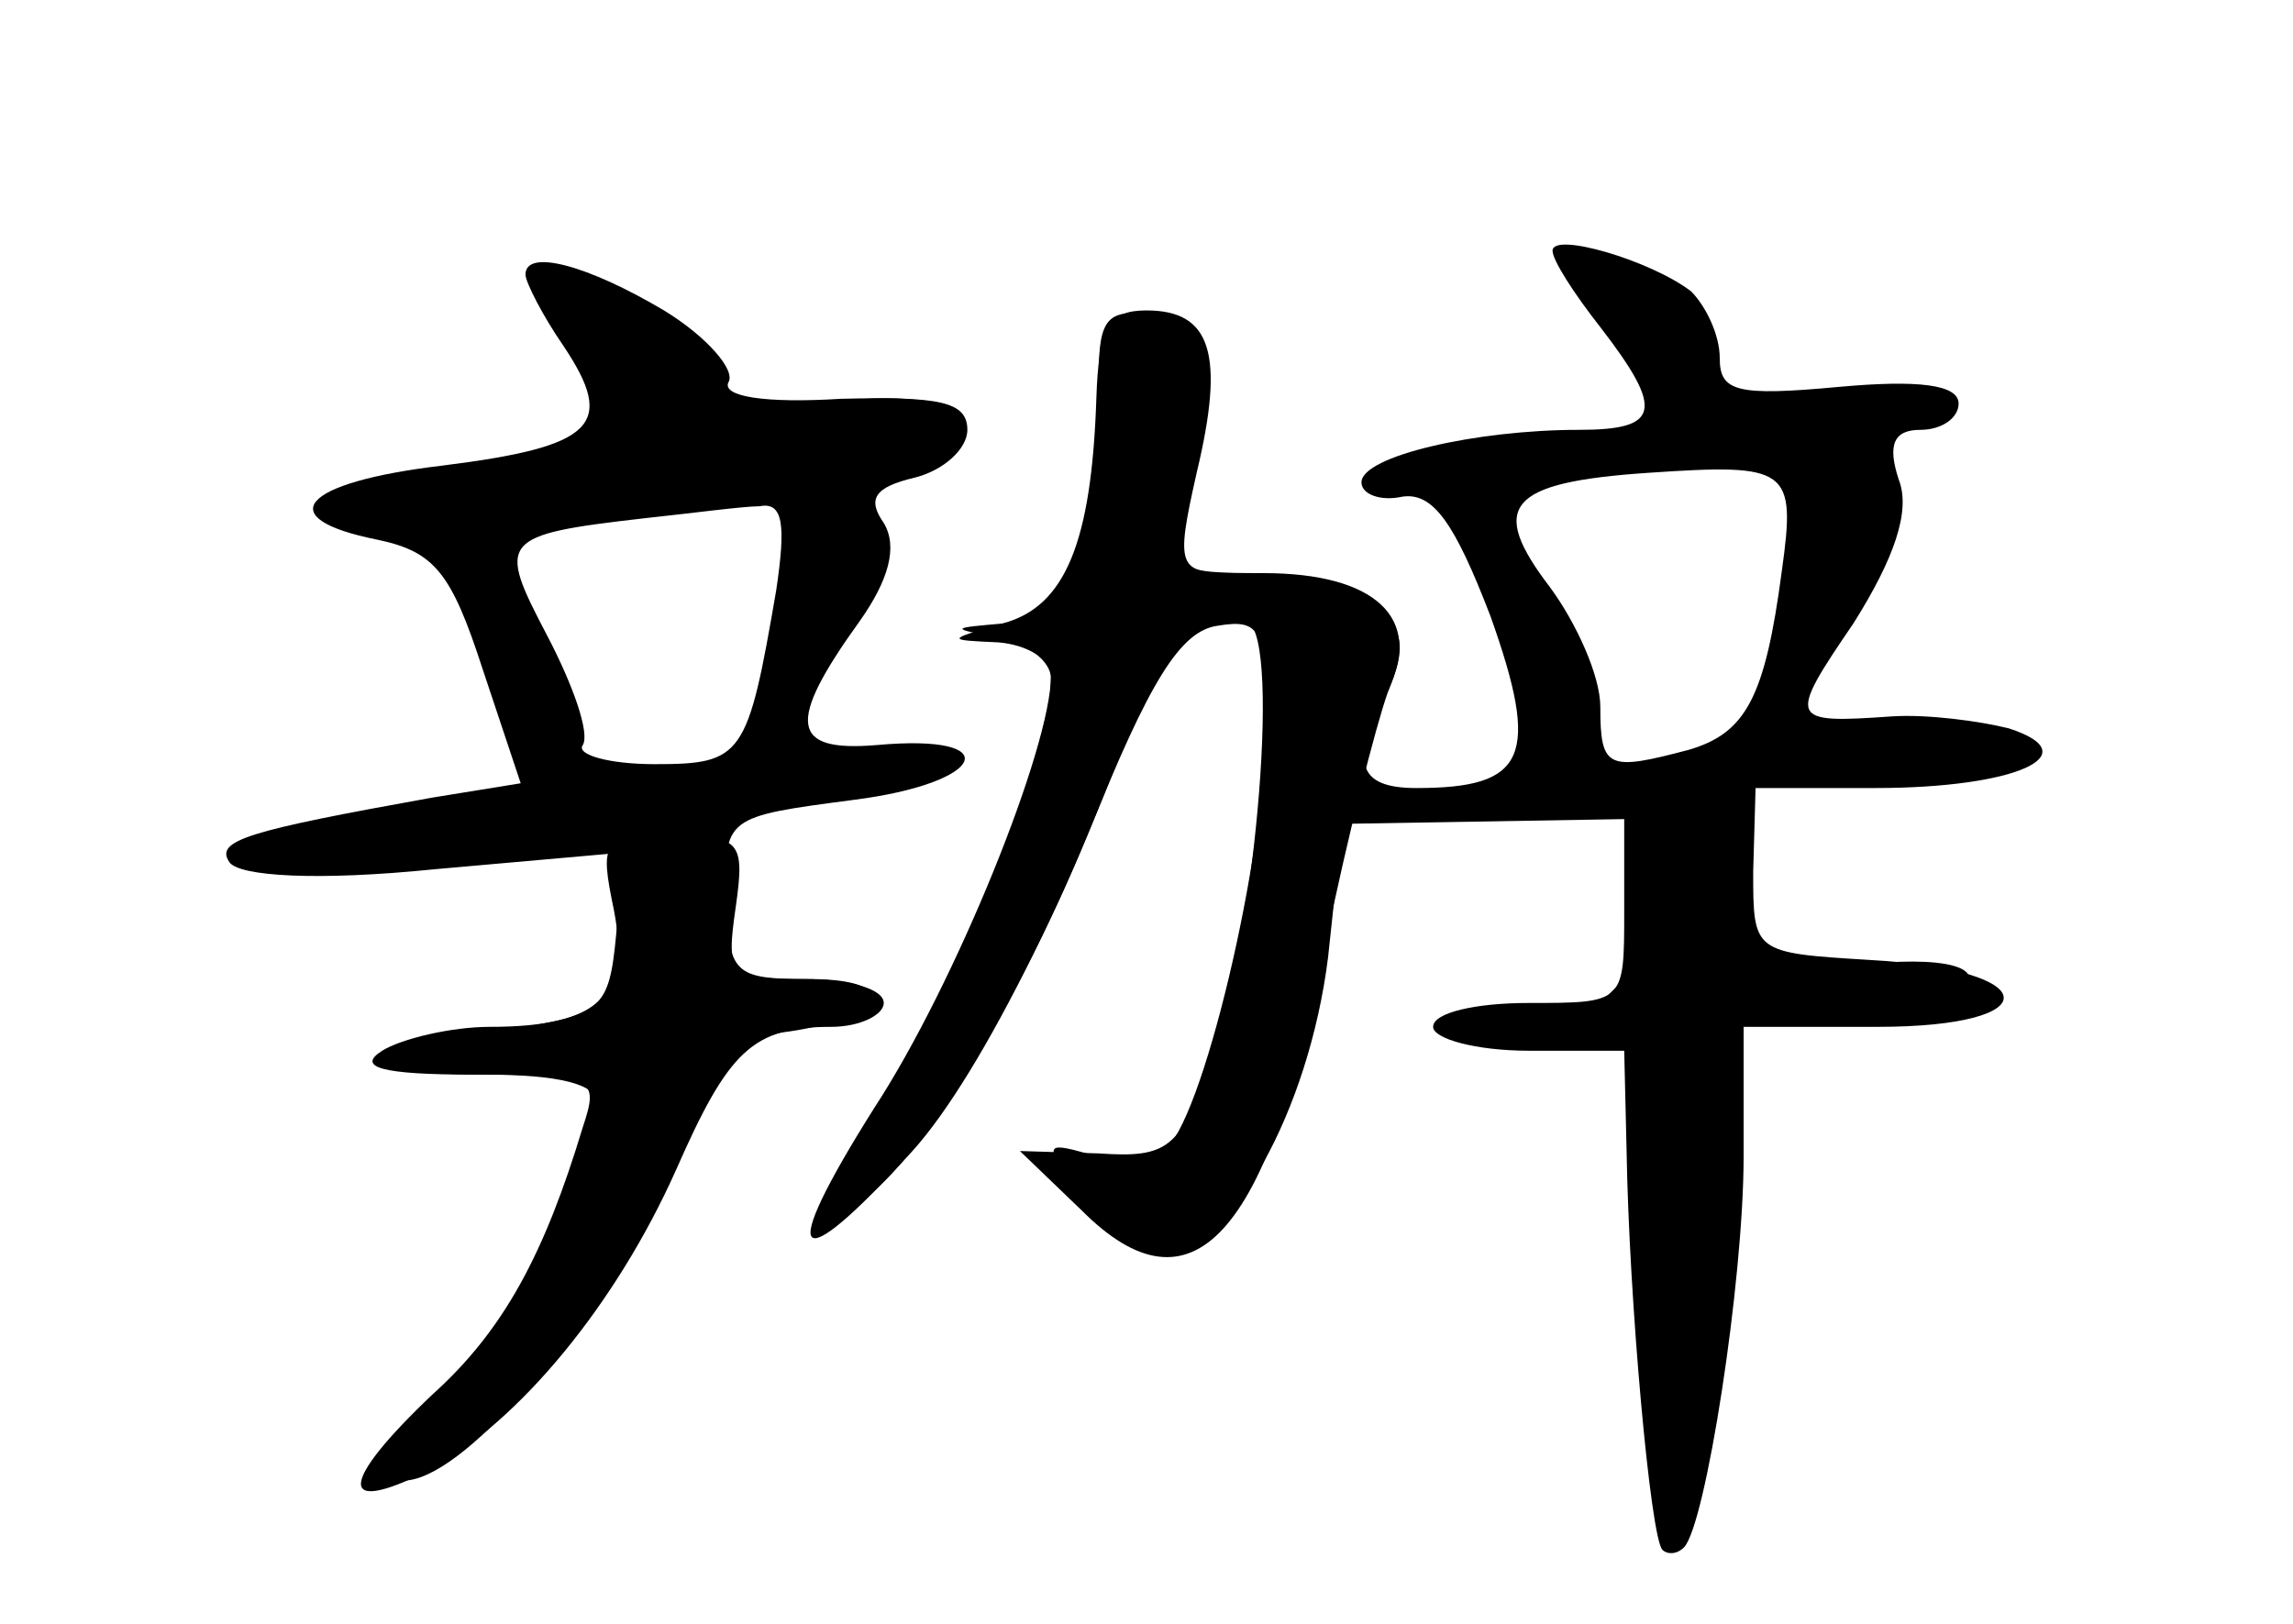 <?xml version="1.0" standalone="no"?>
<!DOCTYPE svg PUBLIC "-//W3C//DTD SVG 20010904//EN"
 "http://www.w3.org/TR/2001/REC-SVG-20010904/DTD/svg10.dtd">
<svg version="1.0" xmlns="http://www.w3.org/2000/svg"
 width="96pt" height="68pt" viewBox="0 0 96 68"
 preserveAspectRatio="xMidYMid meet">
<g transform="translate(0,68) scale(0.1,-0.1)" fill="#000000" stroke="none">
<g id="part-0" class="char-part">
  <path d="M650 575 c0 -4 9 -18 20 -32 27 -35 25 -43 -9 -43 -43 0 -91 -11 -91
-22 0 -5 8 -8 17 -6 13 2 22 -11 37 -50 21 -59 15 -72 -31 -72 -25 0 -28 11
-12 41 15 30 -5 49 -52 49 -38 0 -39 1 -32 28 14 53 10 77 -14 80 -19 3 -23
-1 -23 -25 0 -15 -3 -45 -6 -65 -6 -32 -11 -38 -33 -39 -23 -2 -24 -2 -3 -6
12 -2 22 -10 22 -17 0 -31 -33 -116 -65 -169 -20 -33 -30 -57 -23 -55 25 9 71
79 104 160 25 62 38 84 54 86 18 3 20 -2 20 -40 0 -56 -27 -170 -43 -180 -7
-4 -21 -5 -32 -1 -18 5 -18 4 -3 -18 8 -13 24 -24 34 -24 29 0 62 60 70 124
l6 56 59 1 59 1 0 -39 c0 -38 0 -38 -40 -38 -22 0 -40 -4 -40 -10 0 -5 18 -10
40 -10 l40 0 1 -42 c1 -62 10 -162 15 -167 2 -2 6 -2 9 1 9 9 25 111 25 164
l0 54 56 0 c72 0 70 24 -3 28 -49 3 -49 3 -49 37 l1 35 50 0 c59 0 90 14 56
25 -12 3 -34 6 -49 5 -43 -3 -44 -2 -16 39 17 27 24 47 19 60 -5 15 -2 21 9
21 9 0 16 5 16 11 0 8 -17 10 -50 7 -43 -4 -50 -2 -50 12 0 10 -6 22 -12 28
-17 13 -58 25 -58 17z m96 -134 c-7 -53 -15 -68 -39 -75 -34 -9 -37 -8 -37 18
0 13 -10 35 -21 50 -26 34 -18 44 41 48 59 4 62 2 56 -41z"/>
  <path d="M220 565 c0 -3 7 -17 16 -30 22 -33 13 -42 -51 -50 -59 -7 -72 -22
-27 -31 24 -5 31 -14 44 -54 l16 -48 -37 -6 c-78 -14 -91 -18 -85 -27 4 -6 37
-8 86 -3 l79 7 -3 -34 c-3 -32 -6 -34 -45 -40 -60 -8 -65 -19 -10 -19 31 0 47
-4 47 -12 -1 -26 -39 -98 -64 -119 -27 -23 -33 -39 -17 -39 24 0 76 60 105
119 25 52 37 67 56 69 41 6 48 22 9 22 -32 0 -34 2 -35 34 -1 34 0 34 53 41
56 7 65 28 10 23 -36 -3 -38 9 -7 52 12 17 16 31 10 41 -7 10 -4 15 13 19 12
3 22 12 22 20 0 12 -12 14 -53 13 -32 -2 -50 1 -47 7 3 5 -9 19 -27 30 -32 19
-58 26 -58 15z m105 -132 c-12 -70 -14 -73 -51 -73 -19 0 -33 4 -30 8 3 5 -4
25 -15 46 -21 40 -20 42 41 49 19 2 41 5 48 5 10 2 11 -8 7 -35z"/>
</g>
<g id="part-1" class="char-part">
  <path d="M230 553 c0 -4 7 -17 15 -27 23 -31 19 -35 -45 -42 -33 -4 -60 -11
-60 -17 0 -12 166 -2 223 14 63 17 43 41 -25 29 -27 -5 -38 -4 -38 5 0 7 -6
17 -12 23 -19 14 -58 25 -58 15z"/>
</g>
<g id="part-2" class="char-part">
  <path d="M257 299 c7 -36 -6 -49 -52 -49 -16 0 -37 -5 -45 -10 -11 -7 0 -10
38 -10 51 0 53 -1 46 -22 -16 -53 -33 -85 -63 -112 -39 -37 -40 -51 -2 -32 38
20 79 70 104 126 22 50 32 60 65 60 12 0 22 5 22 10 0 6 -15 10 -33 10 -32 0
-33 2 -29 30 4 28 2 30 -27 30 -29 0 -30 -2 -24 -31z"/>
</g>
<g id="part-3" class="char-part">
  <path d="M459 513 c-2 -60 -13 -87 -39 -94 -24 -7 -24 -7 -2 -8 12 -1 22 -7
22 -14 0 -30 -40 -129 -74 -181 -41 -65 -34 -73 16 -18 29 32 71 117 101 205
4 9 15 17 26 17 11 0 23 5 26 10 3 6 -5 10 -18 10 -24 0 -25 2 -16 42 12 50 6
68 -21 68 -16 0 -20 -7 -21 -37z"/>
</g>
<g id="part-4" class="char-part">
  <path d="M510 430 c0 -5 5 -10 11 -10 16 0 5 -130 -14 -185 -13 -36 -18 -40
-47 -38 l-33 1 26 -25 c46 -46 78 -11 102 112 9 44 21 91 26 105 8 19 7 27 -7
37 -21 15 -64 17 -64 3z"/>
</g>
<g id="part-5" class="char-part">
  <path d="M697 311 c3 -11 -4 -28 -16 -40 l-21 -21 25 -6 c14 -3 25 -10 25 -15
0 -5 -7 -5 -17 -2 -12 5 -14 3 -8 -7 5 -8 8 -52 7 -99 -2 -64 1 -82 9 -74 7 7
13 29 14 50 1 21 6 62 10 90 6 49 5 54 -17 62 -21 8 -19 9 12 9 65 -1 109 5
104 14 -5 8 -43 7 -84 -3 -11 -3 -14 4 -11 29 2 26 -1 32 -17 32 -15 0 -19 -5
-15 -19z"/>
  <path d="M628 253 c7 -3 16 -2 19 1 4 3 -2 6 -13 5 -11 0 -14 -3 -6 -6z"/>
</g>
</g>
</svg>